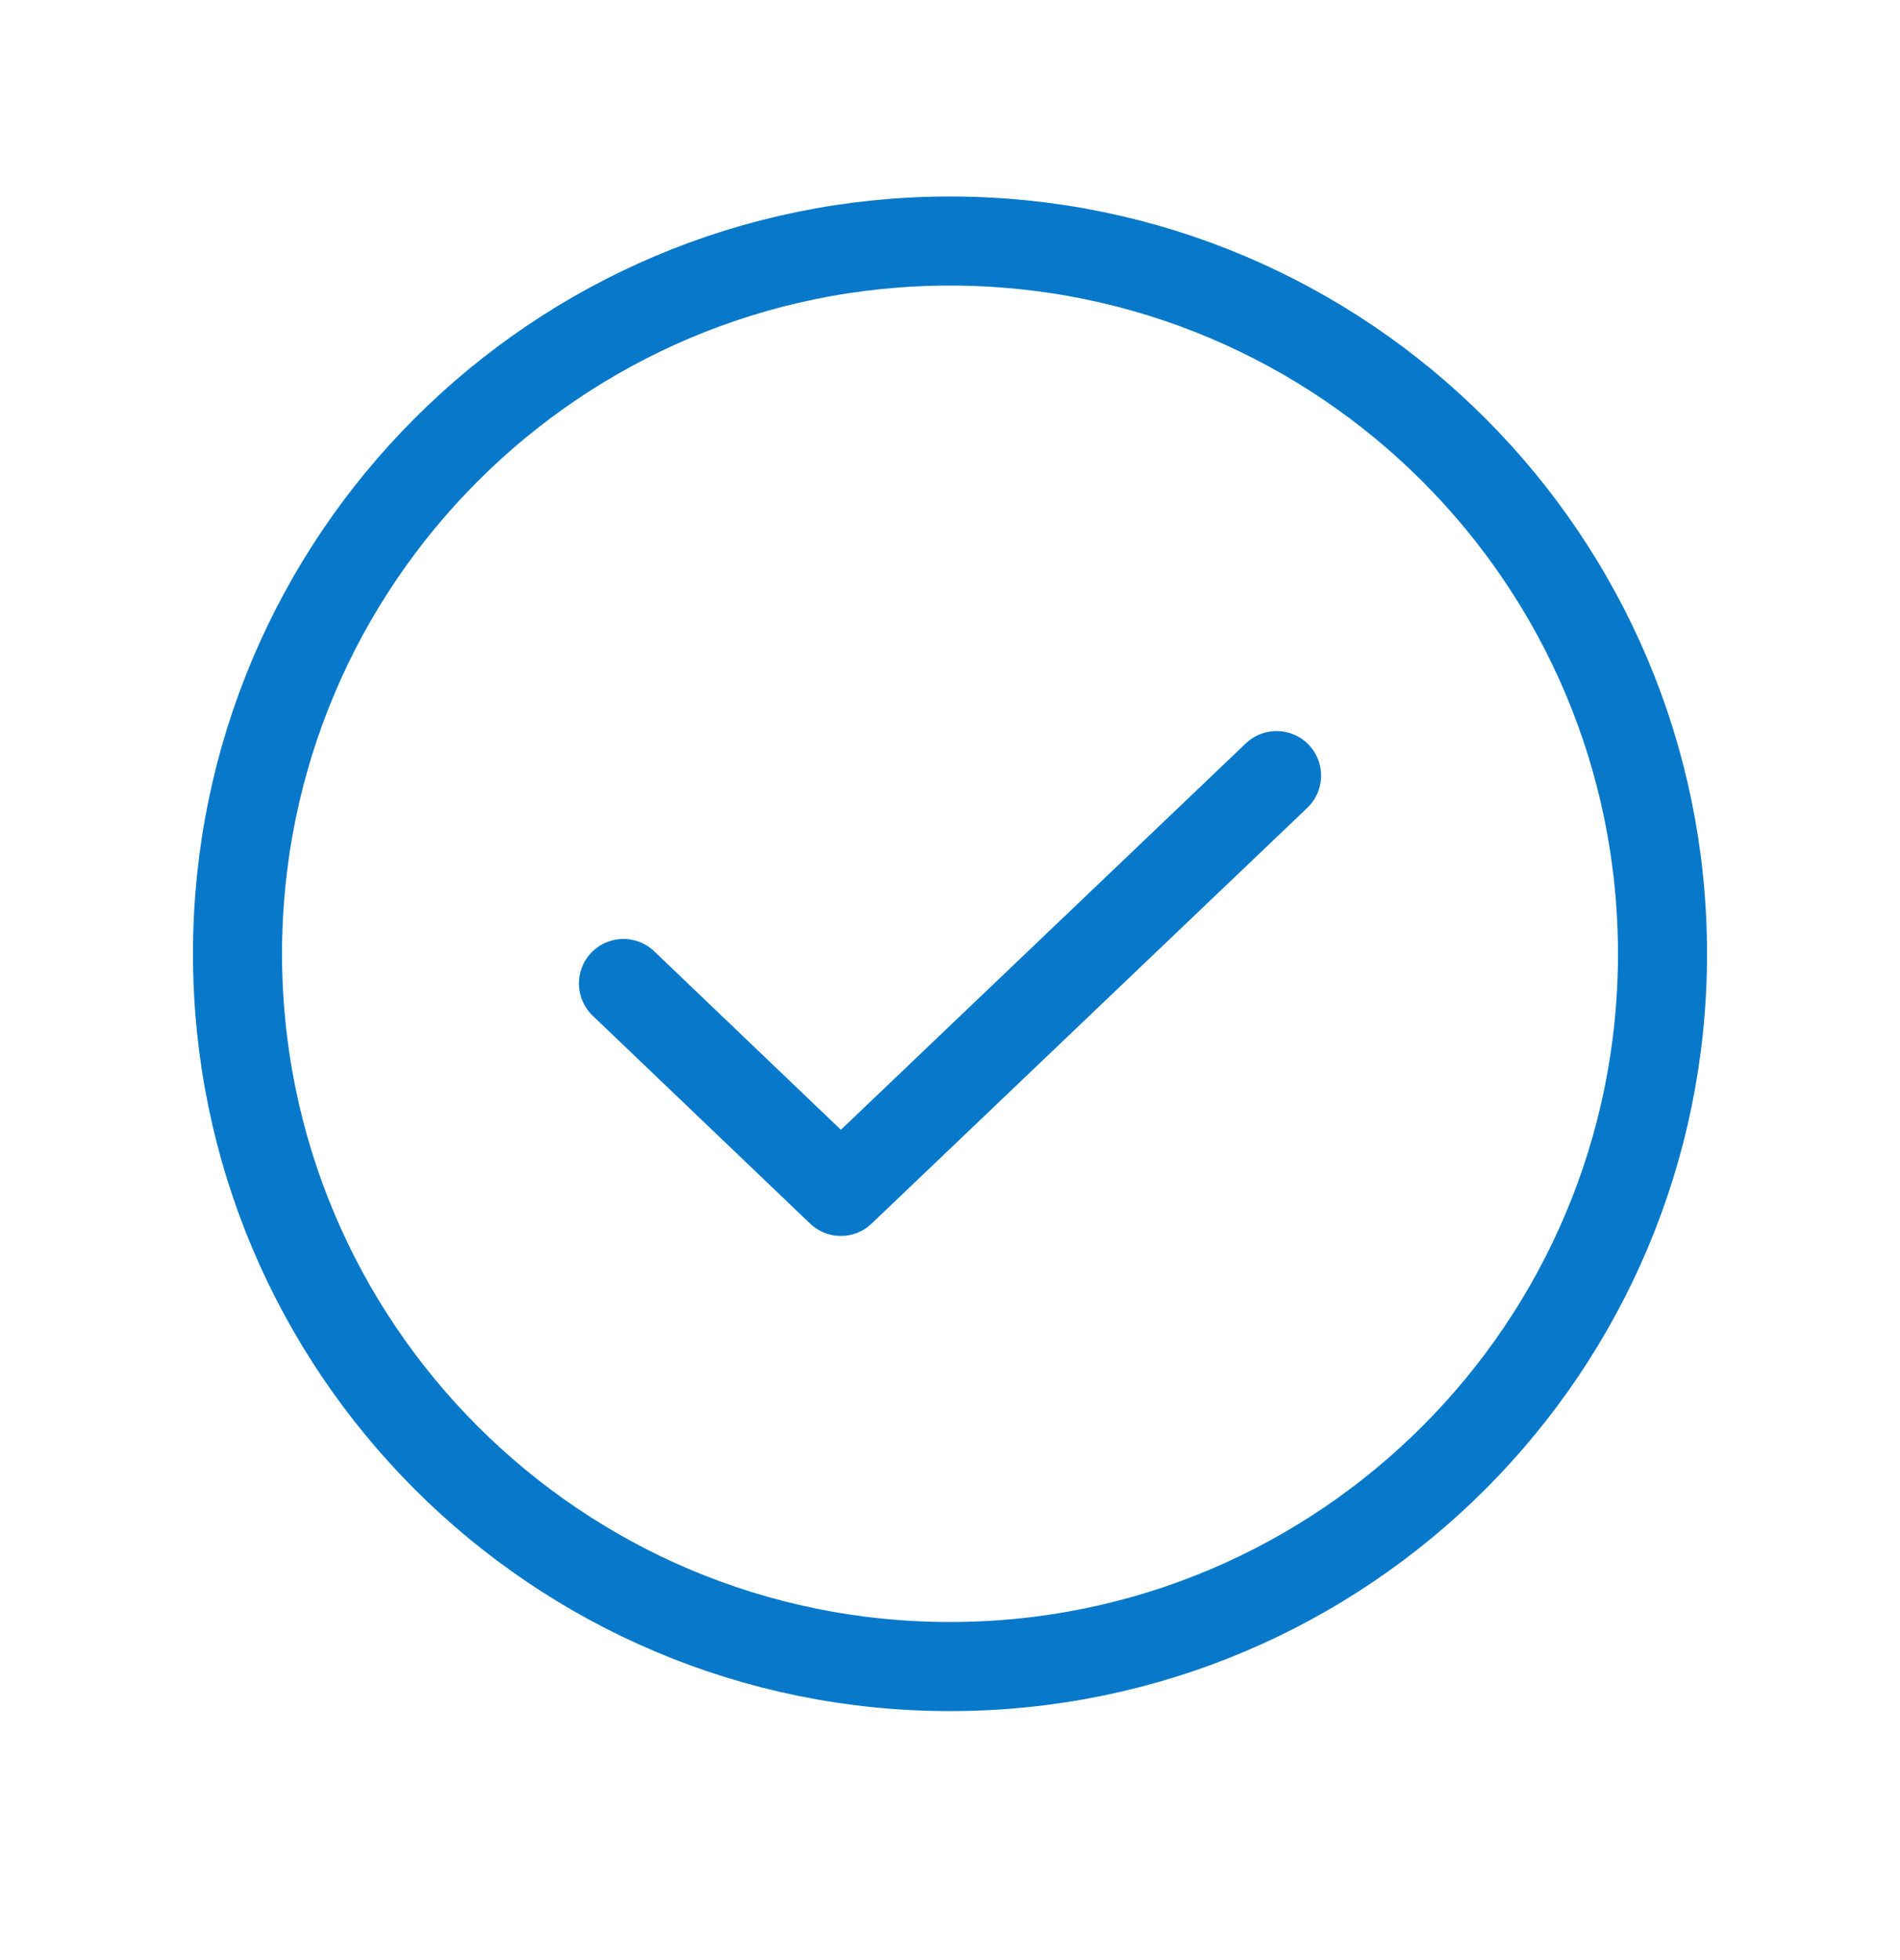 <svg width="32" height="33" viewBox="0 0 32 33" fill="none" xmlns="http://www.w3.org/2000/svg">
<path d="M21.5 13.058L14.162 20.058L10.5 16.558" stroke="#0879CA" stroke-width="1.5" stroke-linecap="round" stroke-linejoin="round"/>
<path d="M16 28.058C22.627 28.058 28 22.686 28 16.058C28 9.431 22.627 4.058 16 4.058C9.373 4.058 4 9.431 4 16.058C4 22.686 9.373 28.058 16 28.058Z" stroke="#0879CA" stroke-width="1.5" stroke-linecap="round" stroke-linejoin="round"/>
</svg>
